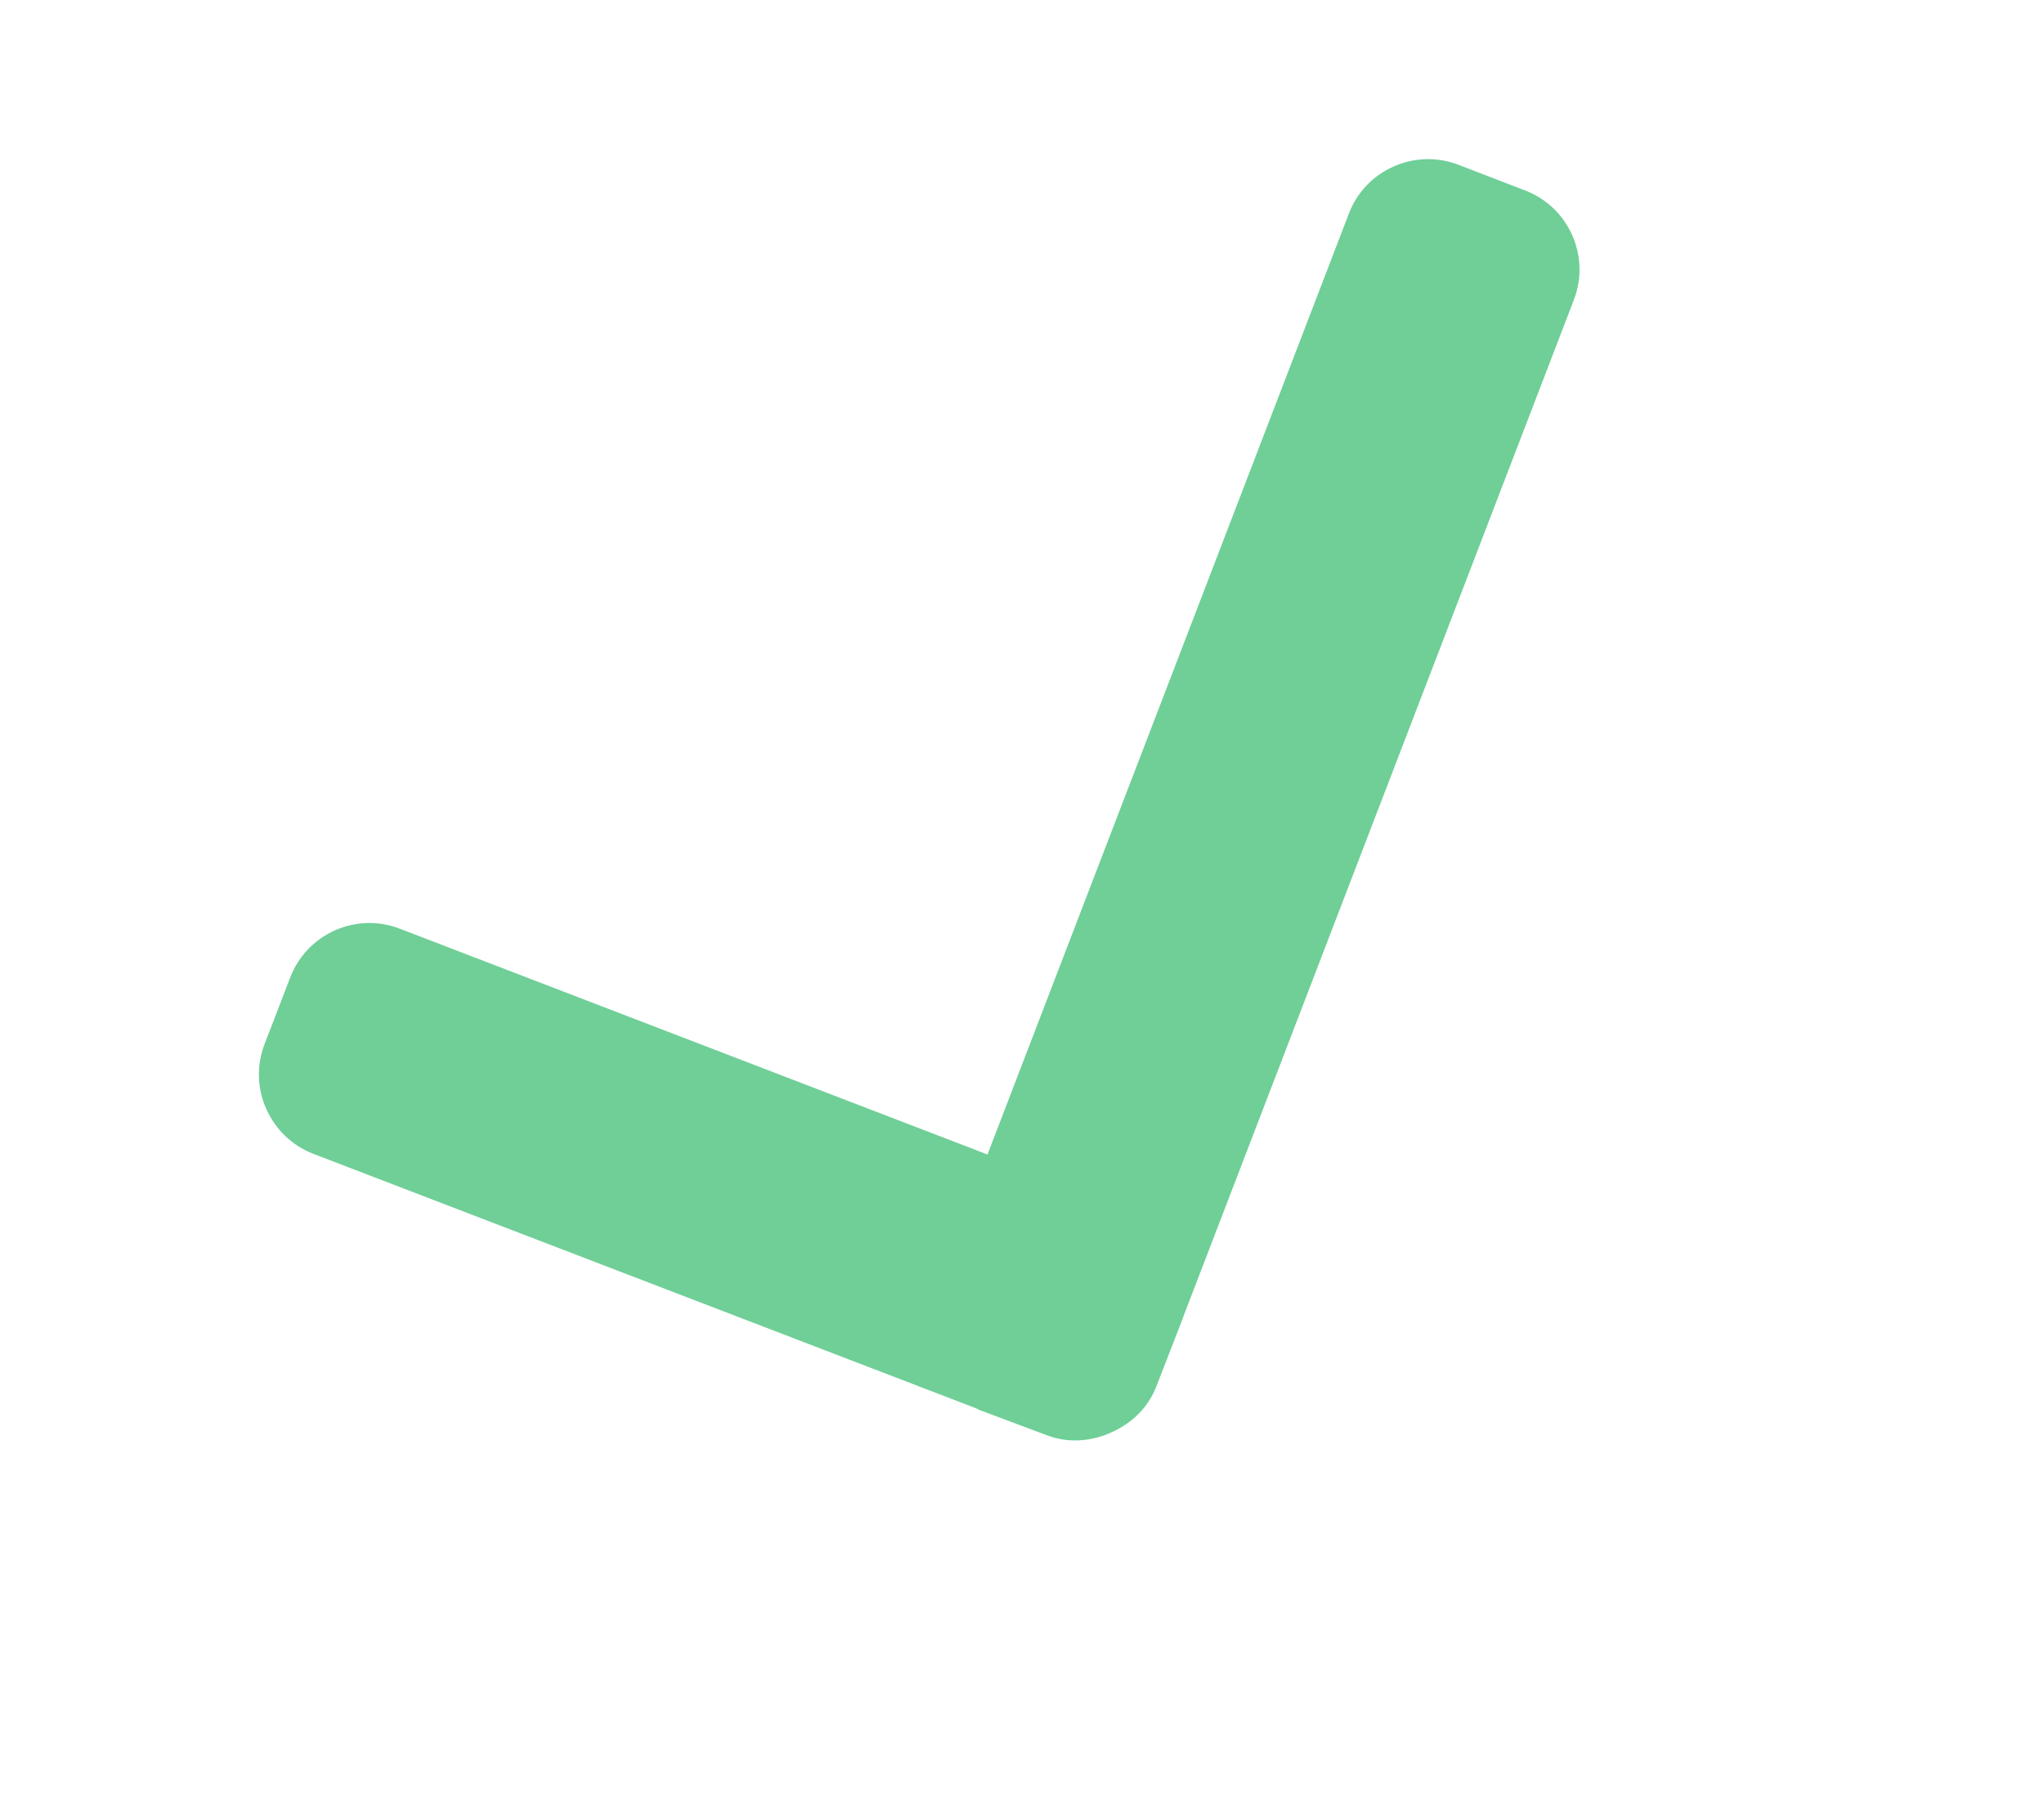 <svg width="17" height="15" viewBox="0 0 17 15" fill="none" xmlns="http://www.w3.org/2000/svg">
<path d="M12.685 1.584L12.129 1.37C11.954 1.303 11.762 1.308 11.59 1.385C11.418 1.461 11.286 1.6 11.219 1.775L8.213 9.6L3.324 7.722C3.149 7.655 2.958 7.66 2.786 7.736C2.613 7.813 2.482 7.952 2.414 8.127L2.2 8.683C2.133 8.859 2.138 9.05 2.215 9.222C2.292 9.394 2.43 9.526 2.605 9.594L8.125 11.713C8.133 11.718 8.141 11.723 8.15 11.726L8.705 11.934C8.879 12.001 9.068 11.989 9.241 11.912L9.243 11.911C9.416 11.834 9.551 11.702 9.618 11.527L9.833 10.973C9.837 10.964 9.84 10.957 9.841 10.95L13.09 2.493C13.229 2.131 13.048 1.723 12.685 1.584Z" fill="#6FCF97"/>
</svg>
